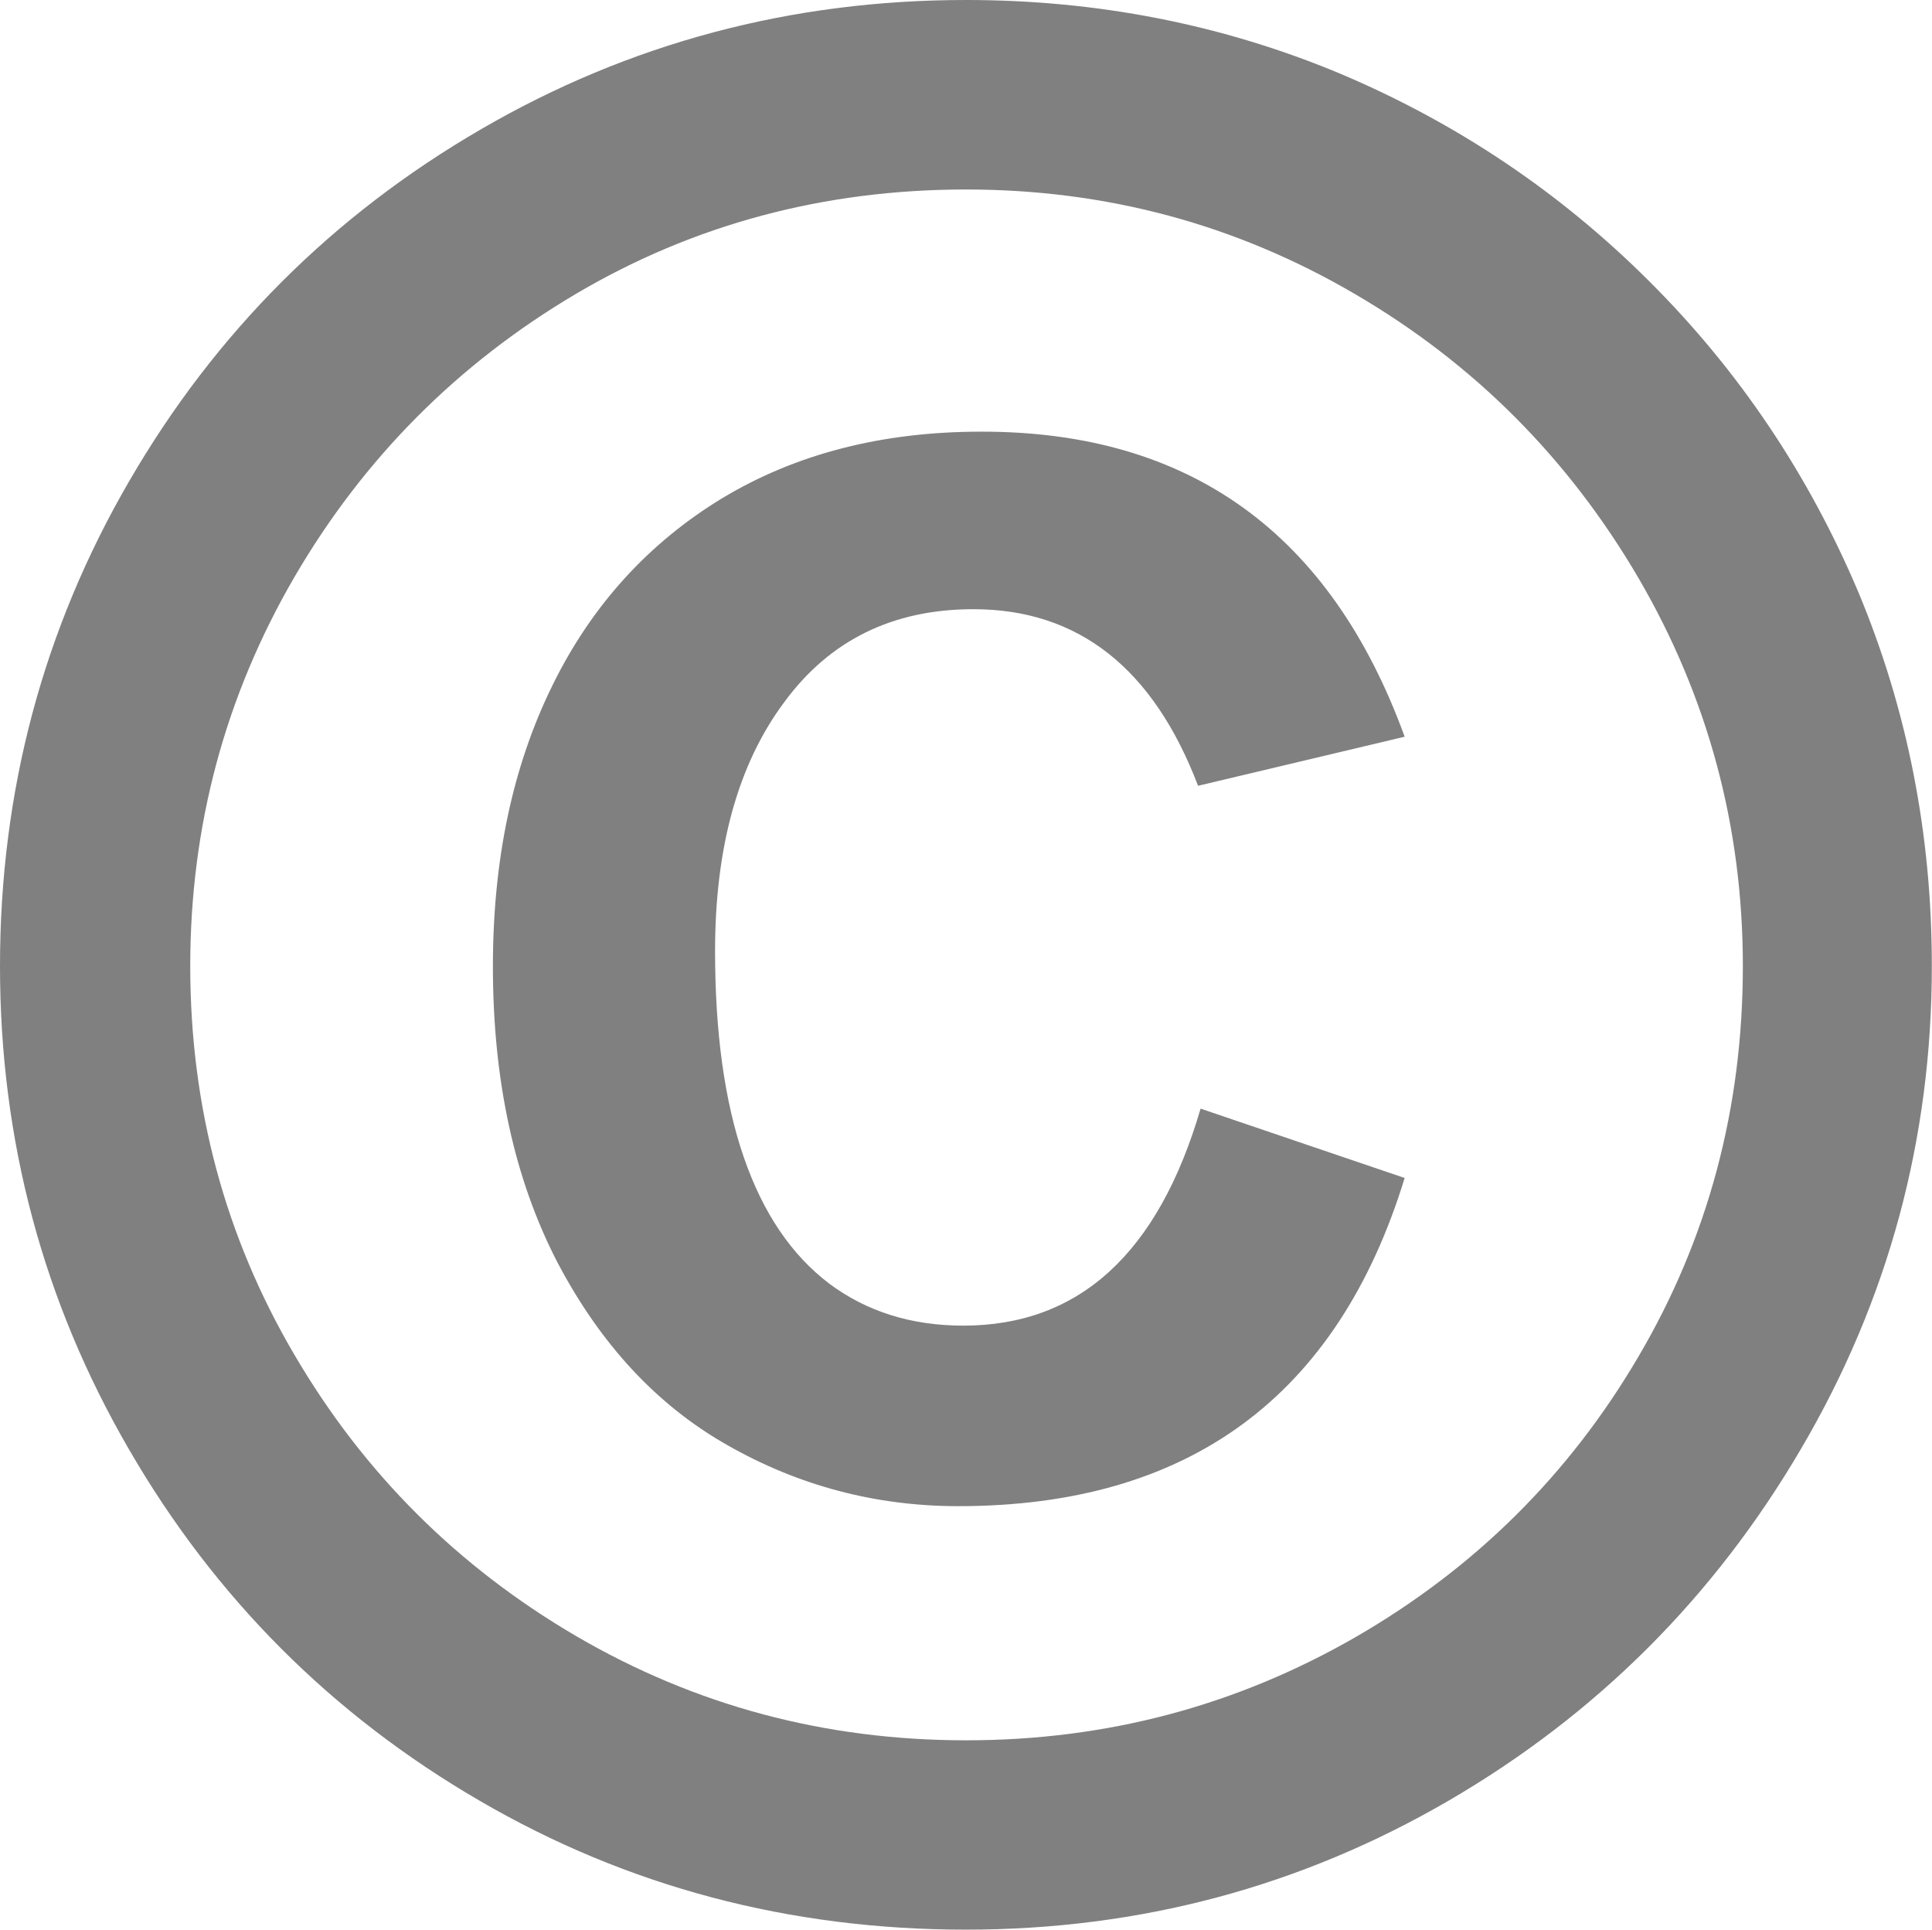 <?xml version="1.0" encoding="utf-8"?><svg fill="#808080" version="1.1" id="Layer_1" xmlns="http://www.w3.org/2000/svg" xmlns:xlink="http://www.w3.org/1999/xlink" x="0px" y="0px" viewBox="0 0 122.88 122.72" style="enable-background:new 0 0 122.88 122.72" xml:space="preserve"><style type="text/css">.st0{fill-rule:evenodd;clip-rule:evenodd;}</style><g><path class="st0" d="M89.34,46.85L76.2,49.97c-2.85-7.47-7.61-11.23-14.29-11.23c-5.12,0-9.15,1.97-12.05,5.94 c-2.93,3.94-4.38,9.23-4.38,15.8c0,5.17,0.6,9.56,1.83,13.12c1.23,3.56,3.04,6.21,5.42,8.02c2.38,1.78,5.23,2.68,8.54,2.68 c7.37,0,12.4-4.6,15.09-13.8l12.98,4.41C85.07,88.82,75.6,95.78,60.95,95.78c-5.23,0-10.13-1.29-14.65-3.86 c-4.52-2.55-8.13-6.46-10.87-11.69c-2.71-5.26-4.08-11.5-4.08-18.78c0-6.79,1.26-12.73,3.78-17.85c2.49-5.09,6.11-9.06,10.79-11.91 c4.68-2.82,10.16-4.24,16.48-4.24C75.65,27.43,84.63,33.9,89.34,46.85L89.34,46.85z M61.44,0c8.38,0,16.32,1.56,23.79,4.68 c7.45,3.15,14.02,7.56,19.71,13.25c5.7,5.69,10.1,12.27,13.25,19.71c3.12,7.47,4.68,15.39,4.68,23.79c0,11.01-2.77,21.25-8.3,30.67 c-5.53,9.45-13.01,16.92-22.42,22.4c-9.42,5.48-19.66,8.21-30.72,8.21c-11.23,0-21.55-2.74-30.91-8.19 c-9.39-5.45-16.84-12.9-22.31-22.34C2.74,82.77,0,72.5,0,61.44c0-11.12,2.74-21.41,8.21-30.83c5.48-9.45,12.95-16.92,22.4-22.4 C40.03,2.74,50.32,0,61.44,0L61.44,0z M61.44,12.05c-9.04,0-17.33,2.22-24.83,6.65c-7.5,4.44-13.47,10.43-17.88,17.99 c-4.41,7.58-6.63,15.83-6.63,24.75c0,8.98,2.22,17.22,6.63,24.72c4.41,7.53,10.38,13.47,17.91,17.88 c7.56,4.41,15.8,6.63,24.81,6.63c8.93,0,17.17-2.19,24.78-6.57c7.58-4.38,13.58-10.32,17.99-17.85c4.41-7.5,6.63-15.77,6.63-24.81 c0-8.87-2.22-17.11-6.65-24.7c-4.44-7.58-10.43-13.61-18.02-18.04C78.61,14.27,70.37,12.05,61.44,12.05L61.44,12.05z"/></g></svg>